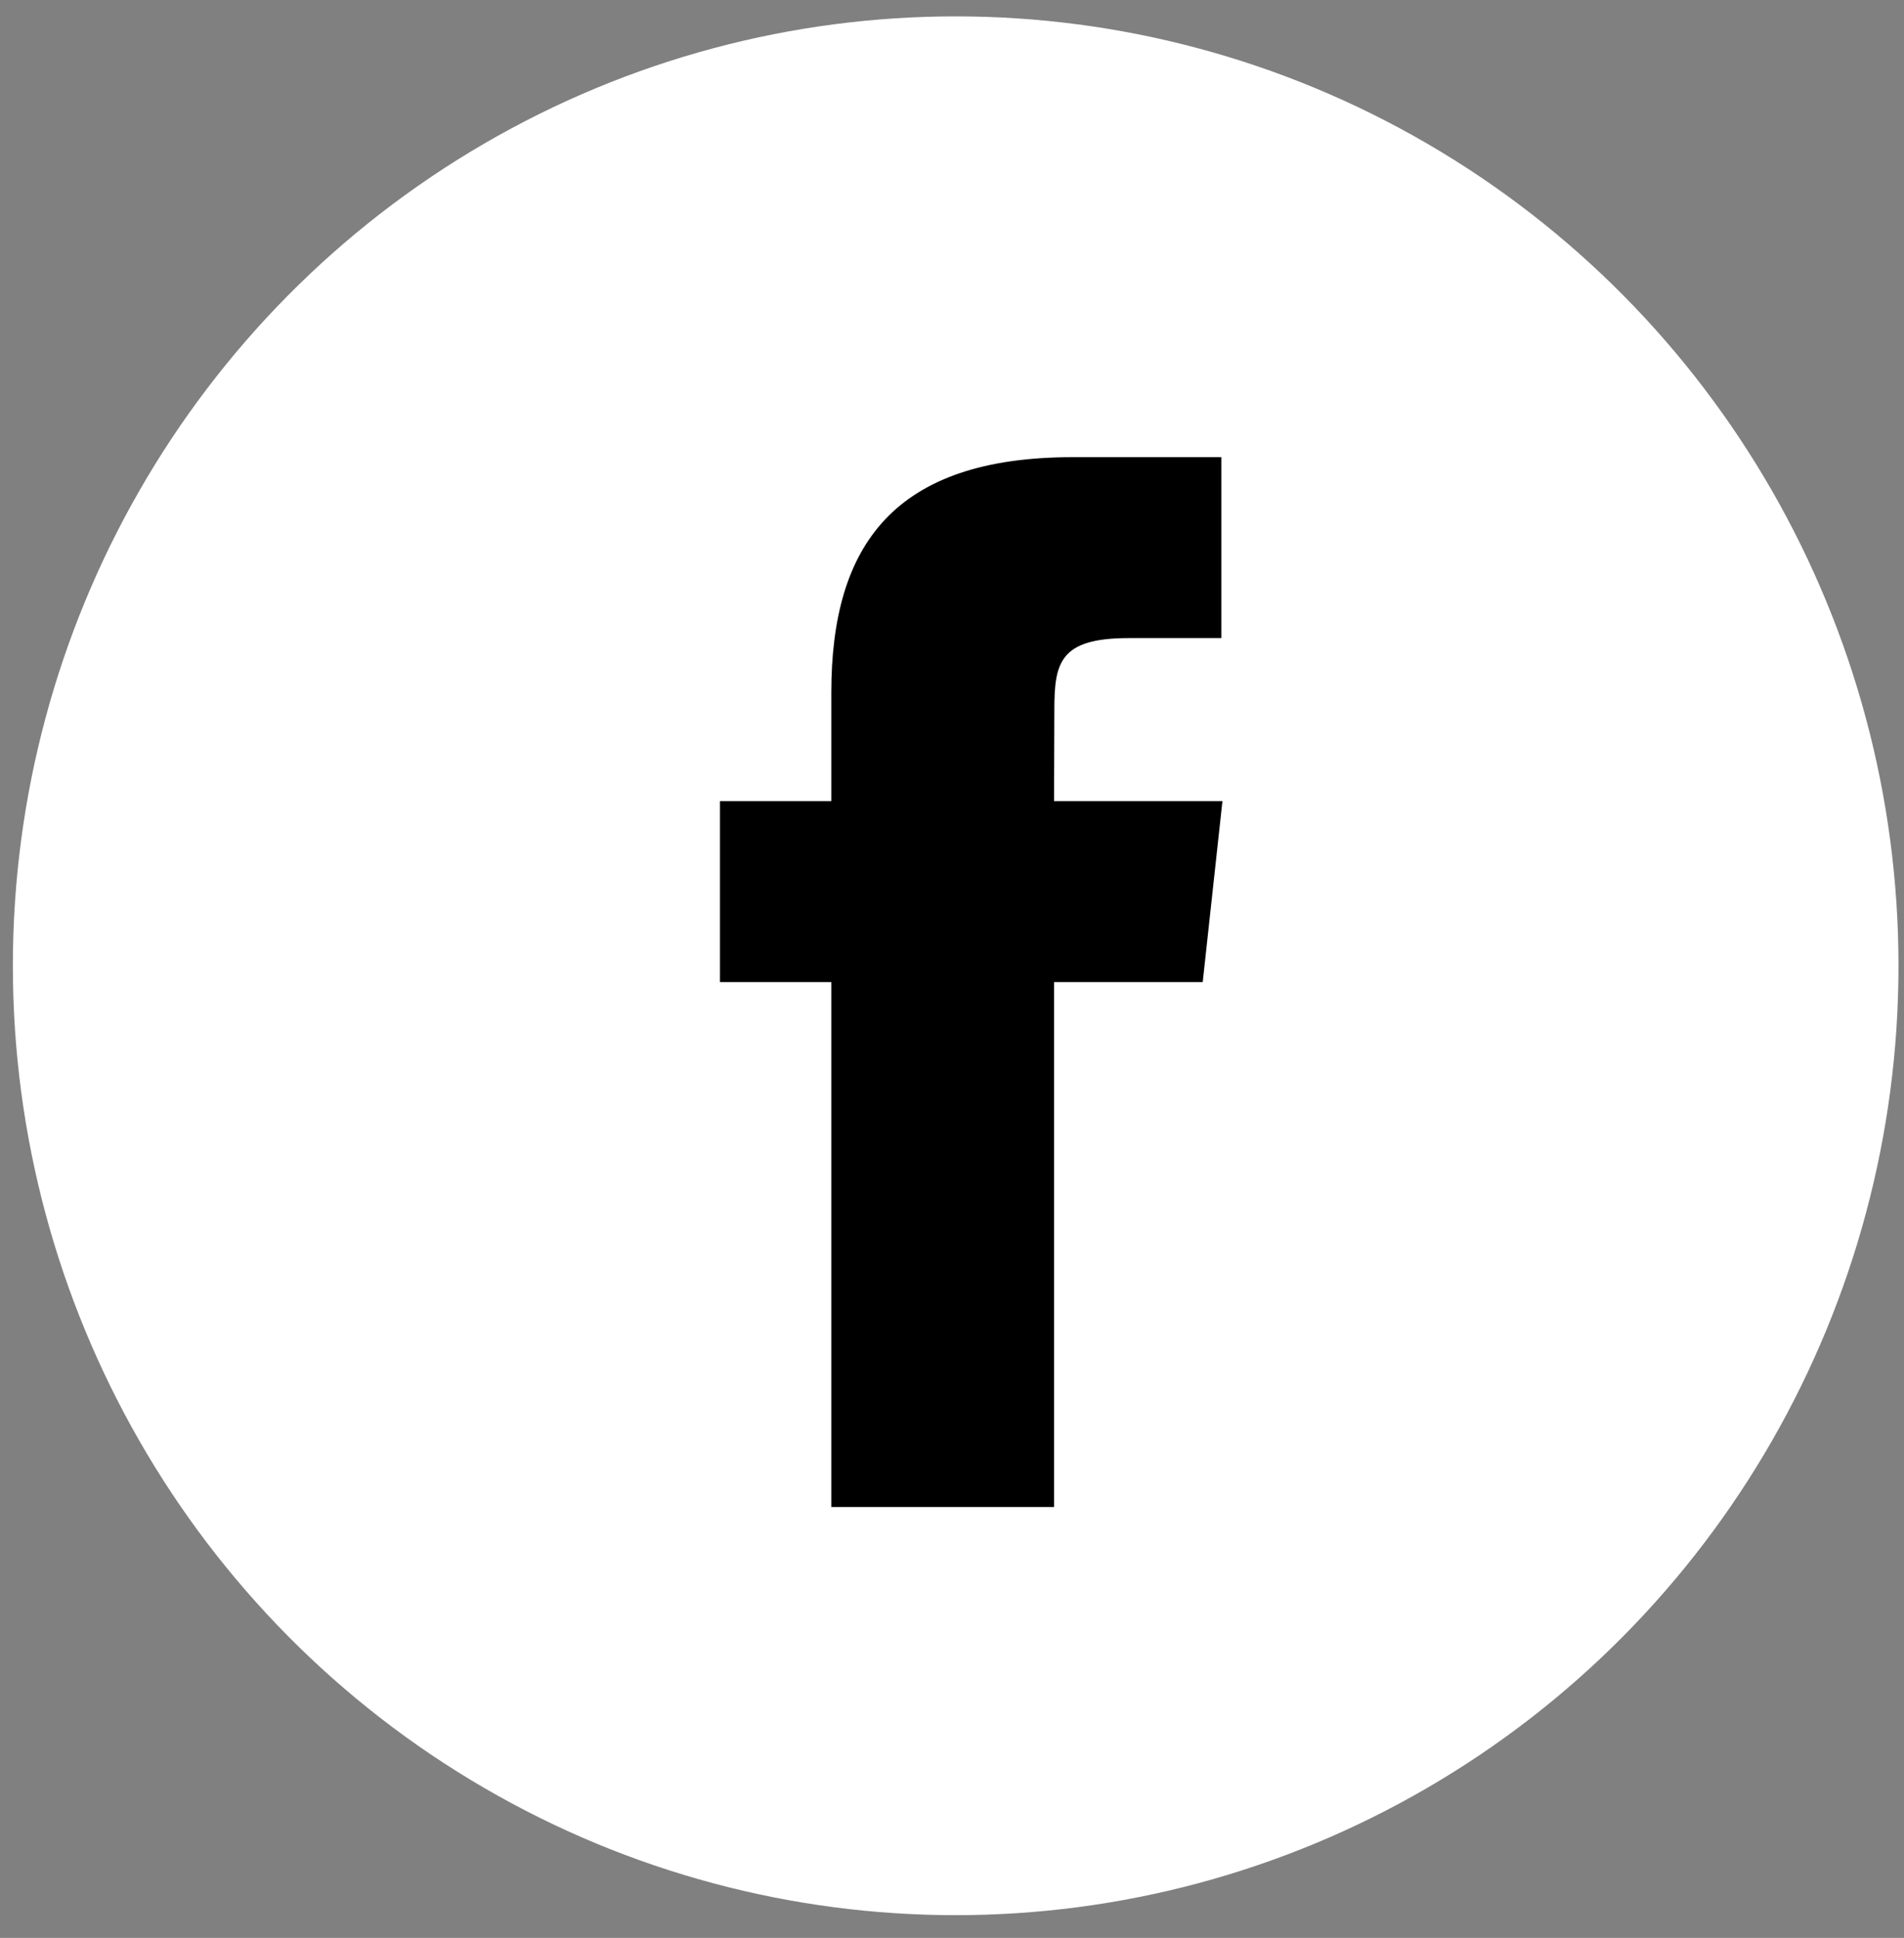 <?xml version="1.0" encoding="UTF-8" standalone="no"?>
<svg width="57px" height="58px" viewBox="0 0 57 58" version="1.1" xmlns="http://www.w3.org/2000/svg" xmlns:xlink="http://www.w3.org/1999/xlink" xmlns:sketch="http://www.bohemiancoding.com/sketch/ns">
    <rect x="0" y="0" width="57" height="58" fill="#808080" stroke="none"/>
    <!-- Generator: Sketch 3.3.2 (12043) - http://www.bohemiancoding.com/sketch -->
    <title>Facebook 2 Copy</title>
    <desc>Created with Sketch.</desc>
    <defs></defs>
    <g id="1920x1024" stroke="none" stroke-width="1" fill="none" fill-rule="evenodd" sketch:type="MSPage">
        <g id="1920x1024---20160718_main" sketch:type="MSArtboardGroup" transform="translate(-1437, -3358)">
            <g id="Footer" sketch:type="MSLayerGroup" transform="translate(0, 3329)">
                <g id="Social" transform="translate(1356.741, 29.49)" sketch:type="MSShapeGroup">
                    <g id="Facebook-2-Copy" transform="translate(80.644, 0)">
                        <ellipse id="Oval-8" fill="#FFFFFF" cx="28.225" cy="28.415" rx="28.225" ry="28.415"></ellipse>
                        <path d="M31.17,44.614 L24.502,44.614 L24.502,28.903 L21.169,28.903 L21.169,23.487 L24.502,23.487 L24.502,20.237 C24.502,15.82 26.384,13.193 31.728,13.193 L36.178,13.193 L36.178,18.608 L33.398,18.608 C31.317,18.608 31.179,19.365 31.179,20.777 L31.17,23.487 L36.211,23.487 L35.621,28.903 L31.17,28.903 L31.17,44.614" id="Imported-Layers" fill="#000000"></path>
                    </g>
                </g>
            </g>
        </g>
    </g>
</svg>